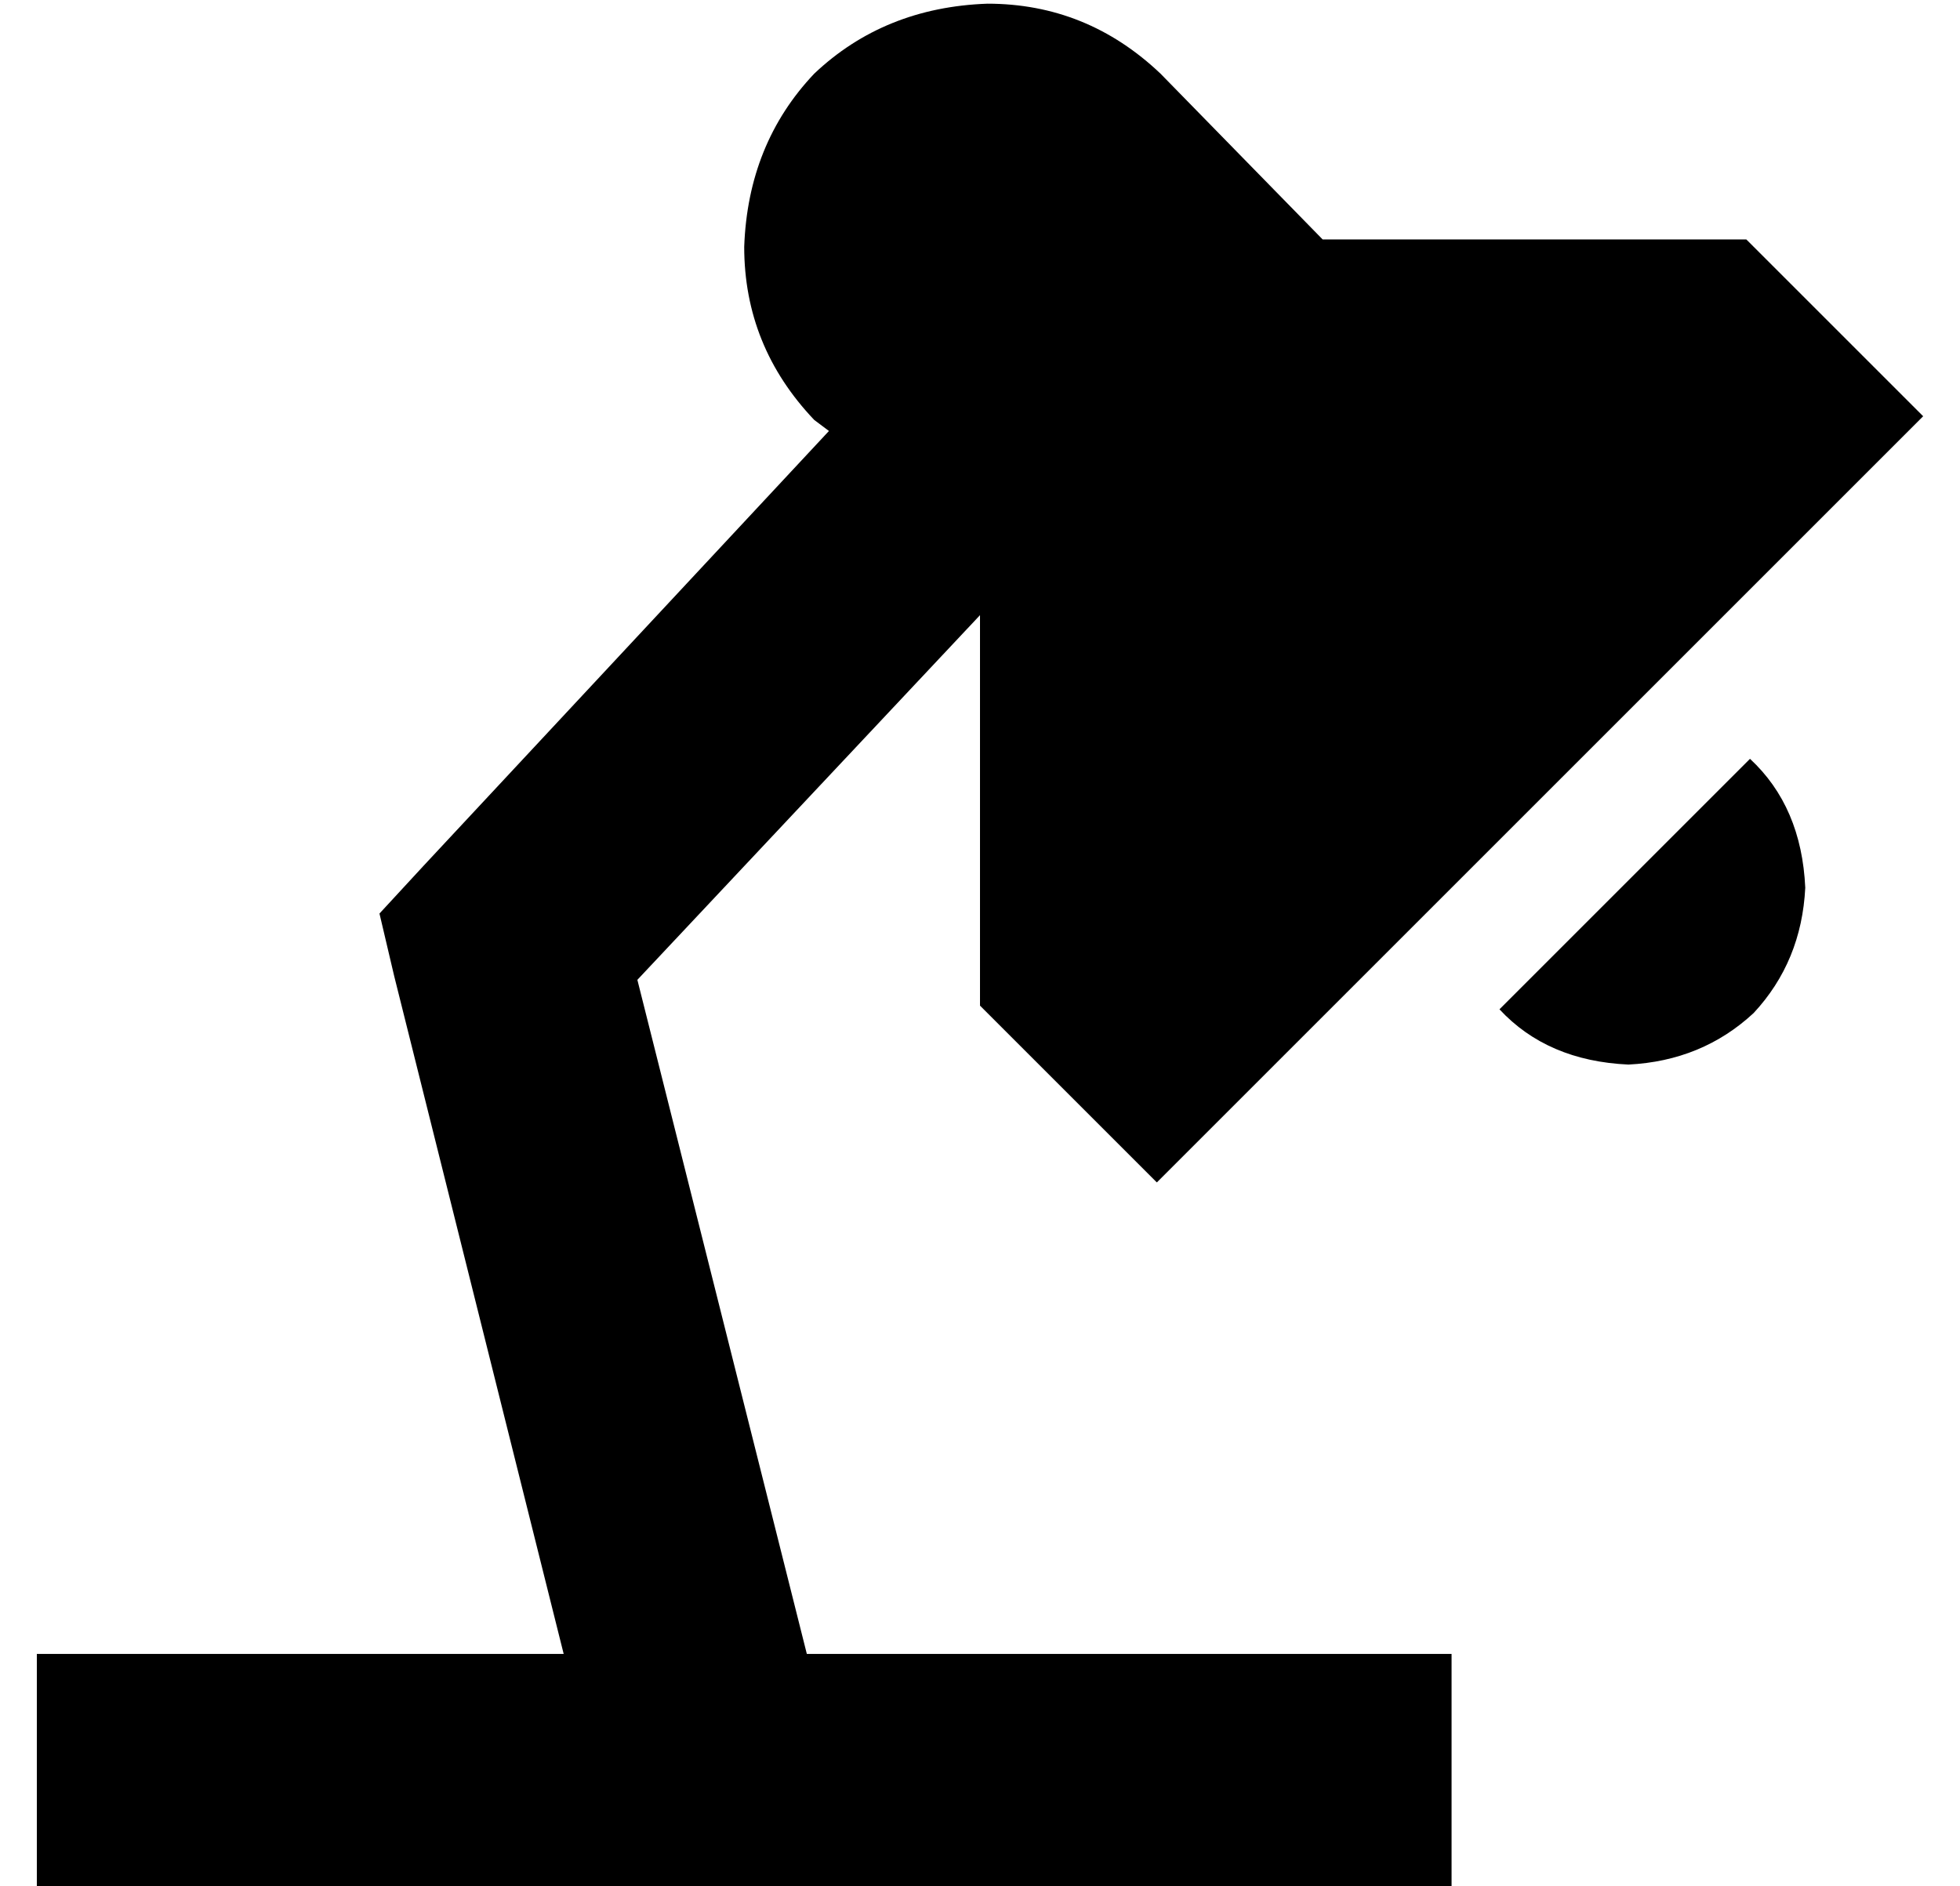<?xml version="1.0" standalone="no"?>
<!DOCTYPE svg PUBLIC "-//W3C//DTD SVG 1.1//EN" "http://www.w3.org/Graphics/SVG/1.1/DTD/svg11.dtd" >
<svg xmlns="http://www.w3.org/2000/svg" xmlns:xlink="http://www.w3.org/1999/xlink" version="1.1" viewBox="-10 -40 532 512">
   <path fill="currentColor"
d="M258 -39q-28 1 -47 19v0v0q-18 19 -19 47q0 27 19 47l4 3v0l-110 118v0l-12 13v0l4 17v0l46 184v0h-111h-32v64v0h32h151h1h1h167h32v-64v0h-32h-143l-46 -183v0l93 -99v0v106v0l48 48v0l80 -80v0l48 -48v0l80 -80v0l-48 -48v0h-115v0l-44 -45v0q-20 -19 -47 -19v0z
M480 201q-1 -22 -15 -35l-68 68v0q13 14 35 15q20 -1 34 -14q13 -14 14 -34v0z" />
</svg>
